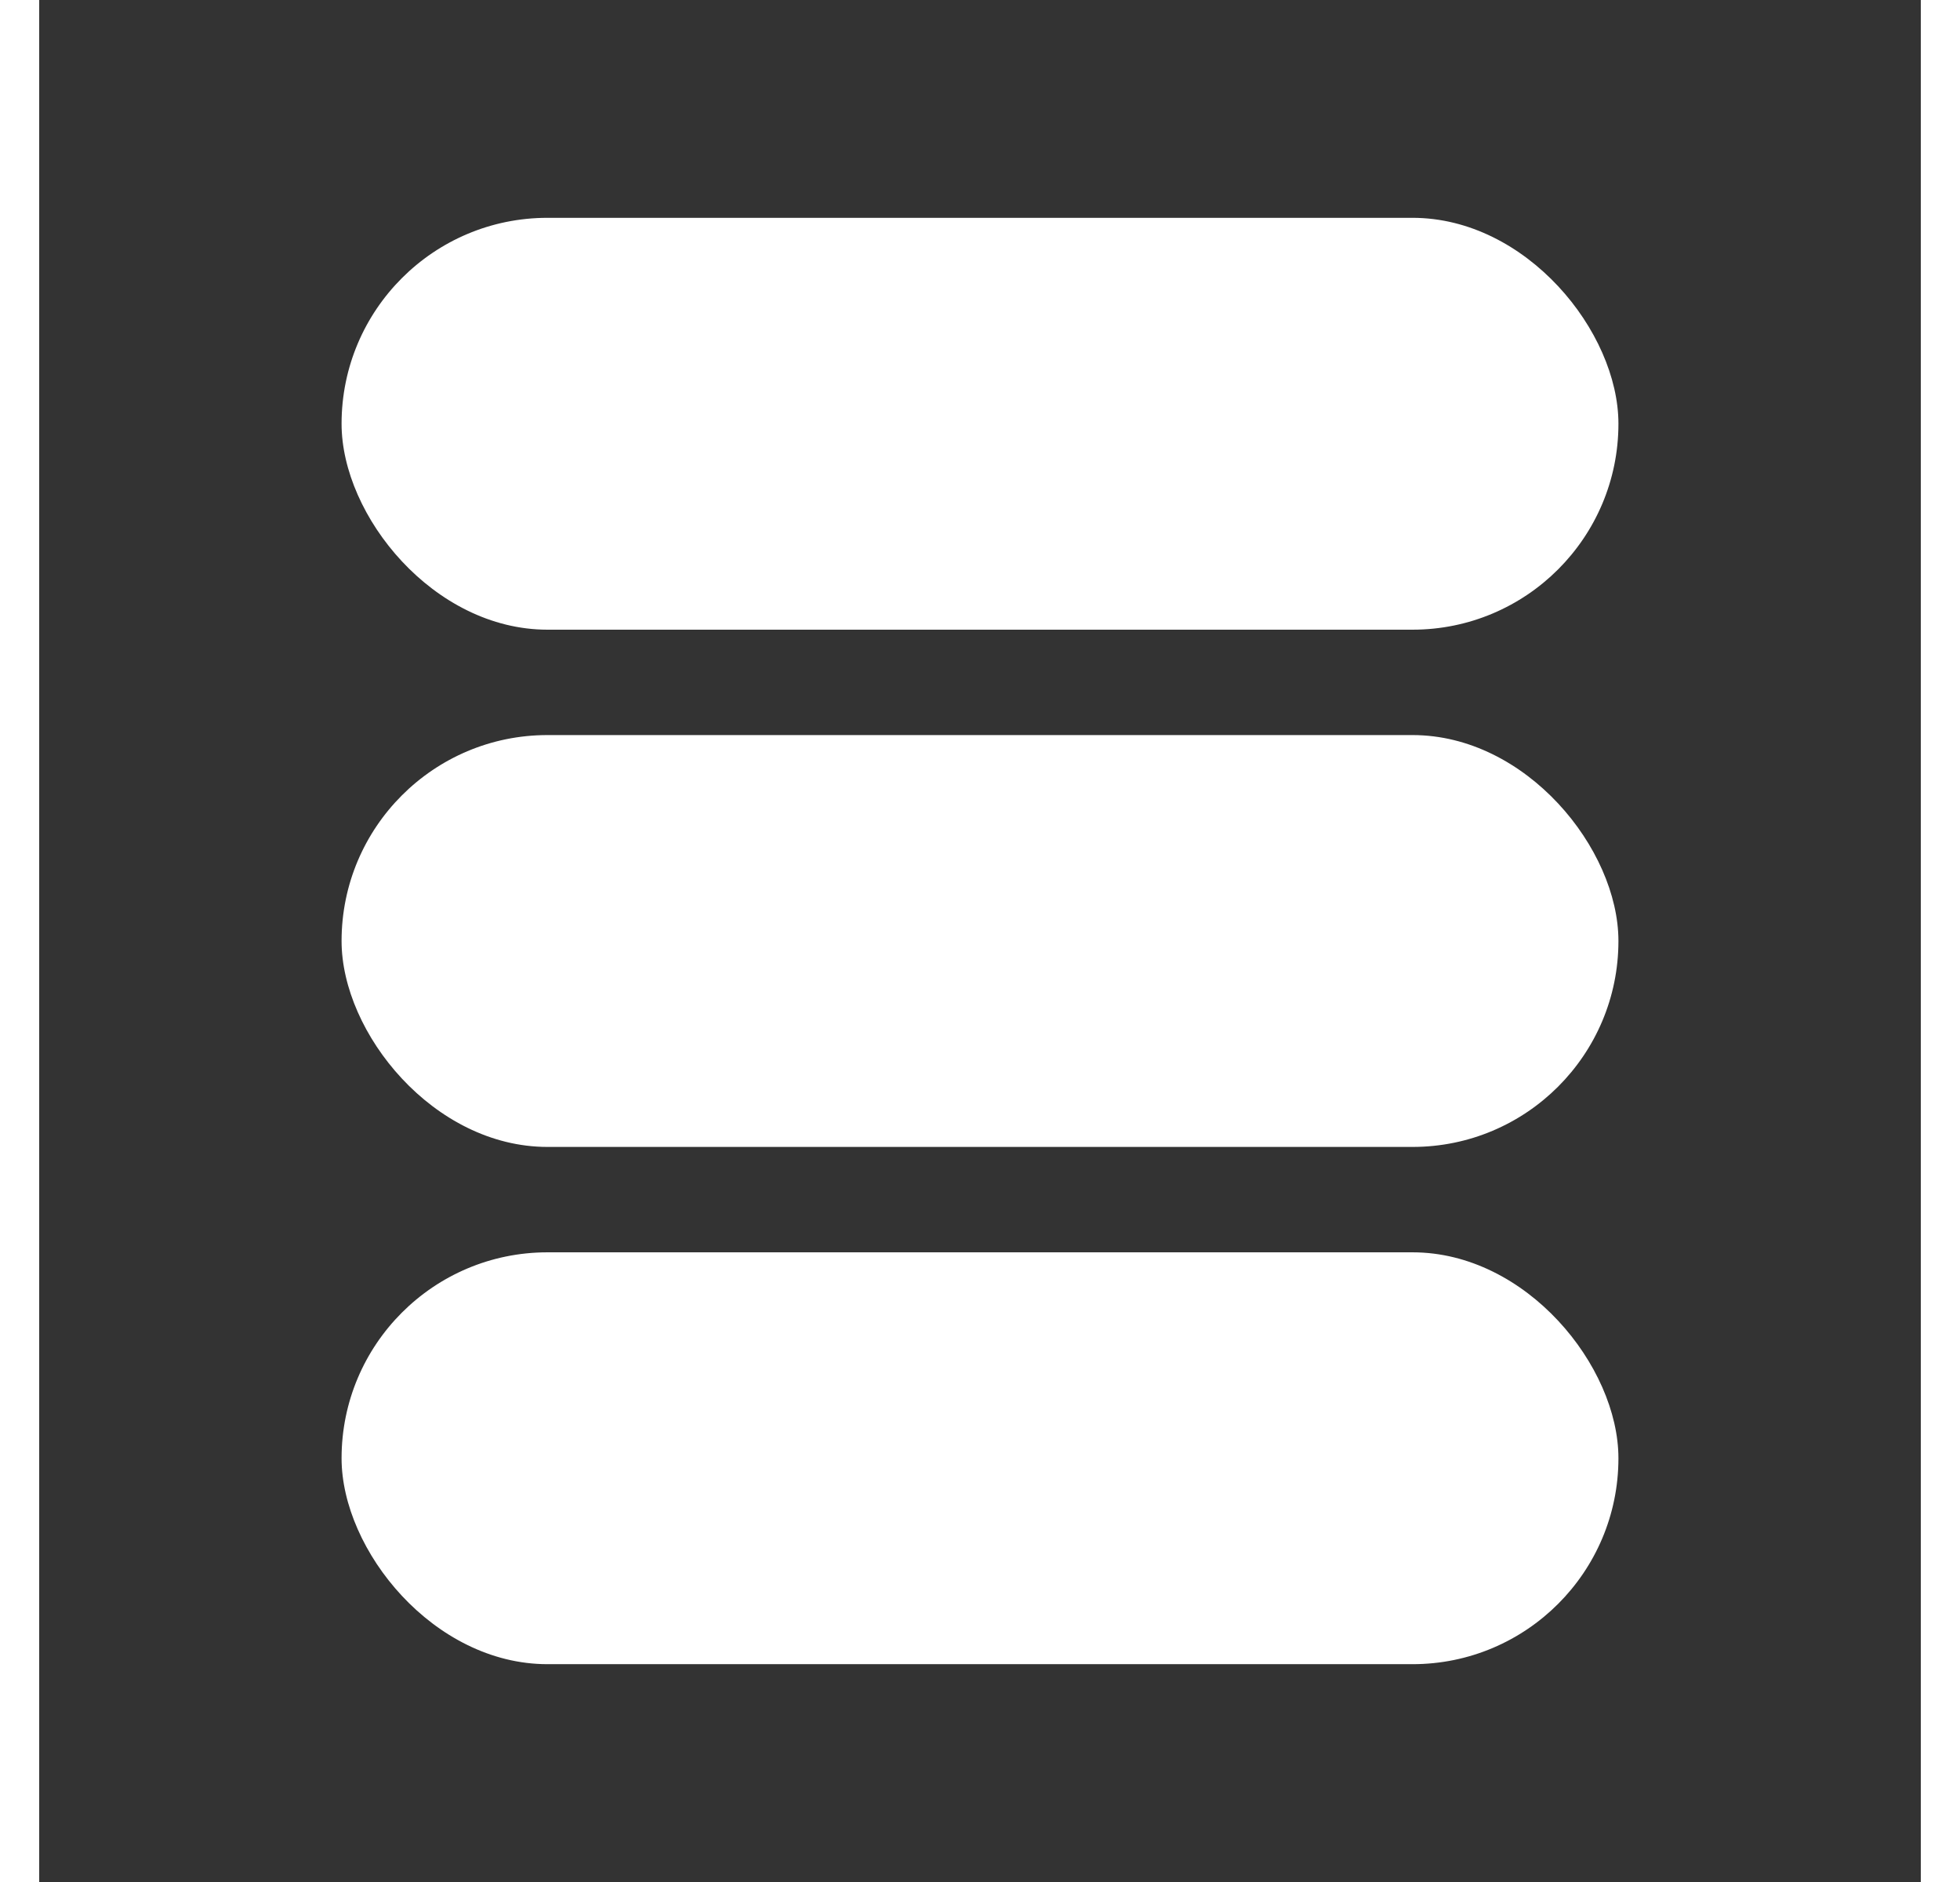 <svg xmlns="http://www.w3.org/2000/svg" width="25" height="24" viewBox="0 0 500 500"><rect x="0" y="0" width="500" height="500" fill="#333333" stroke="none"/><defs><style>.cls-1{fill:#fff;}</style></defs><title>hamburger_dm_1_v002</title><g id="hamburger_dm"><rect class="cls-1" x="80.35" y="195.29" width="339.3" height="109.42" rx="54.71"/><rect class="cls-1" x="80.35" y="332.71" width="339.3" height="109.42" rx="54.71"/><rect class="cls-1" x="80.35" y="57.87" width="339.3" height="109.42" rx="54.71"/></g></svg>